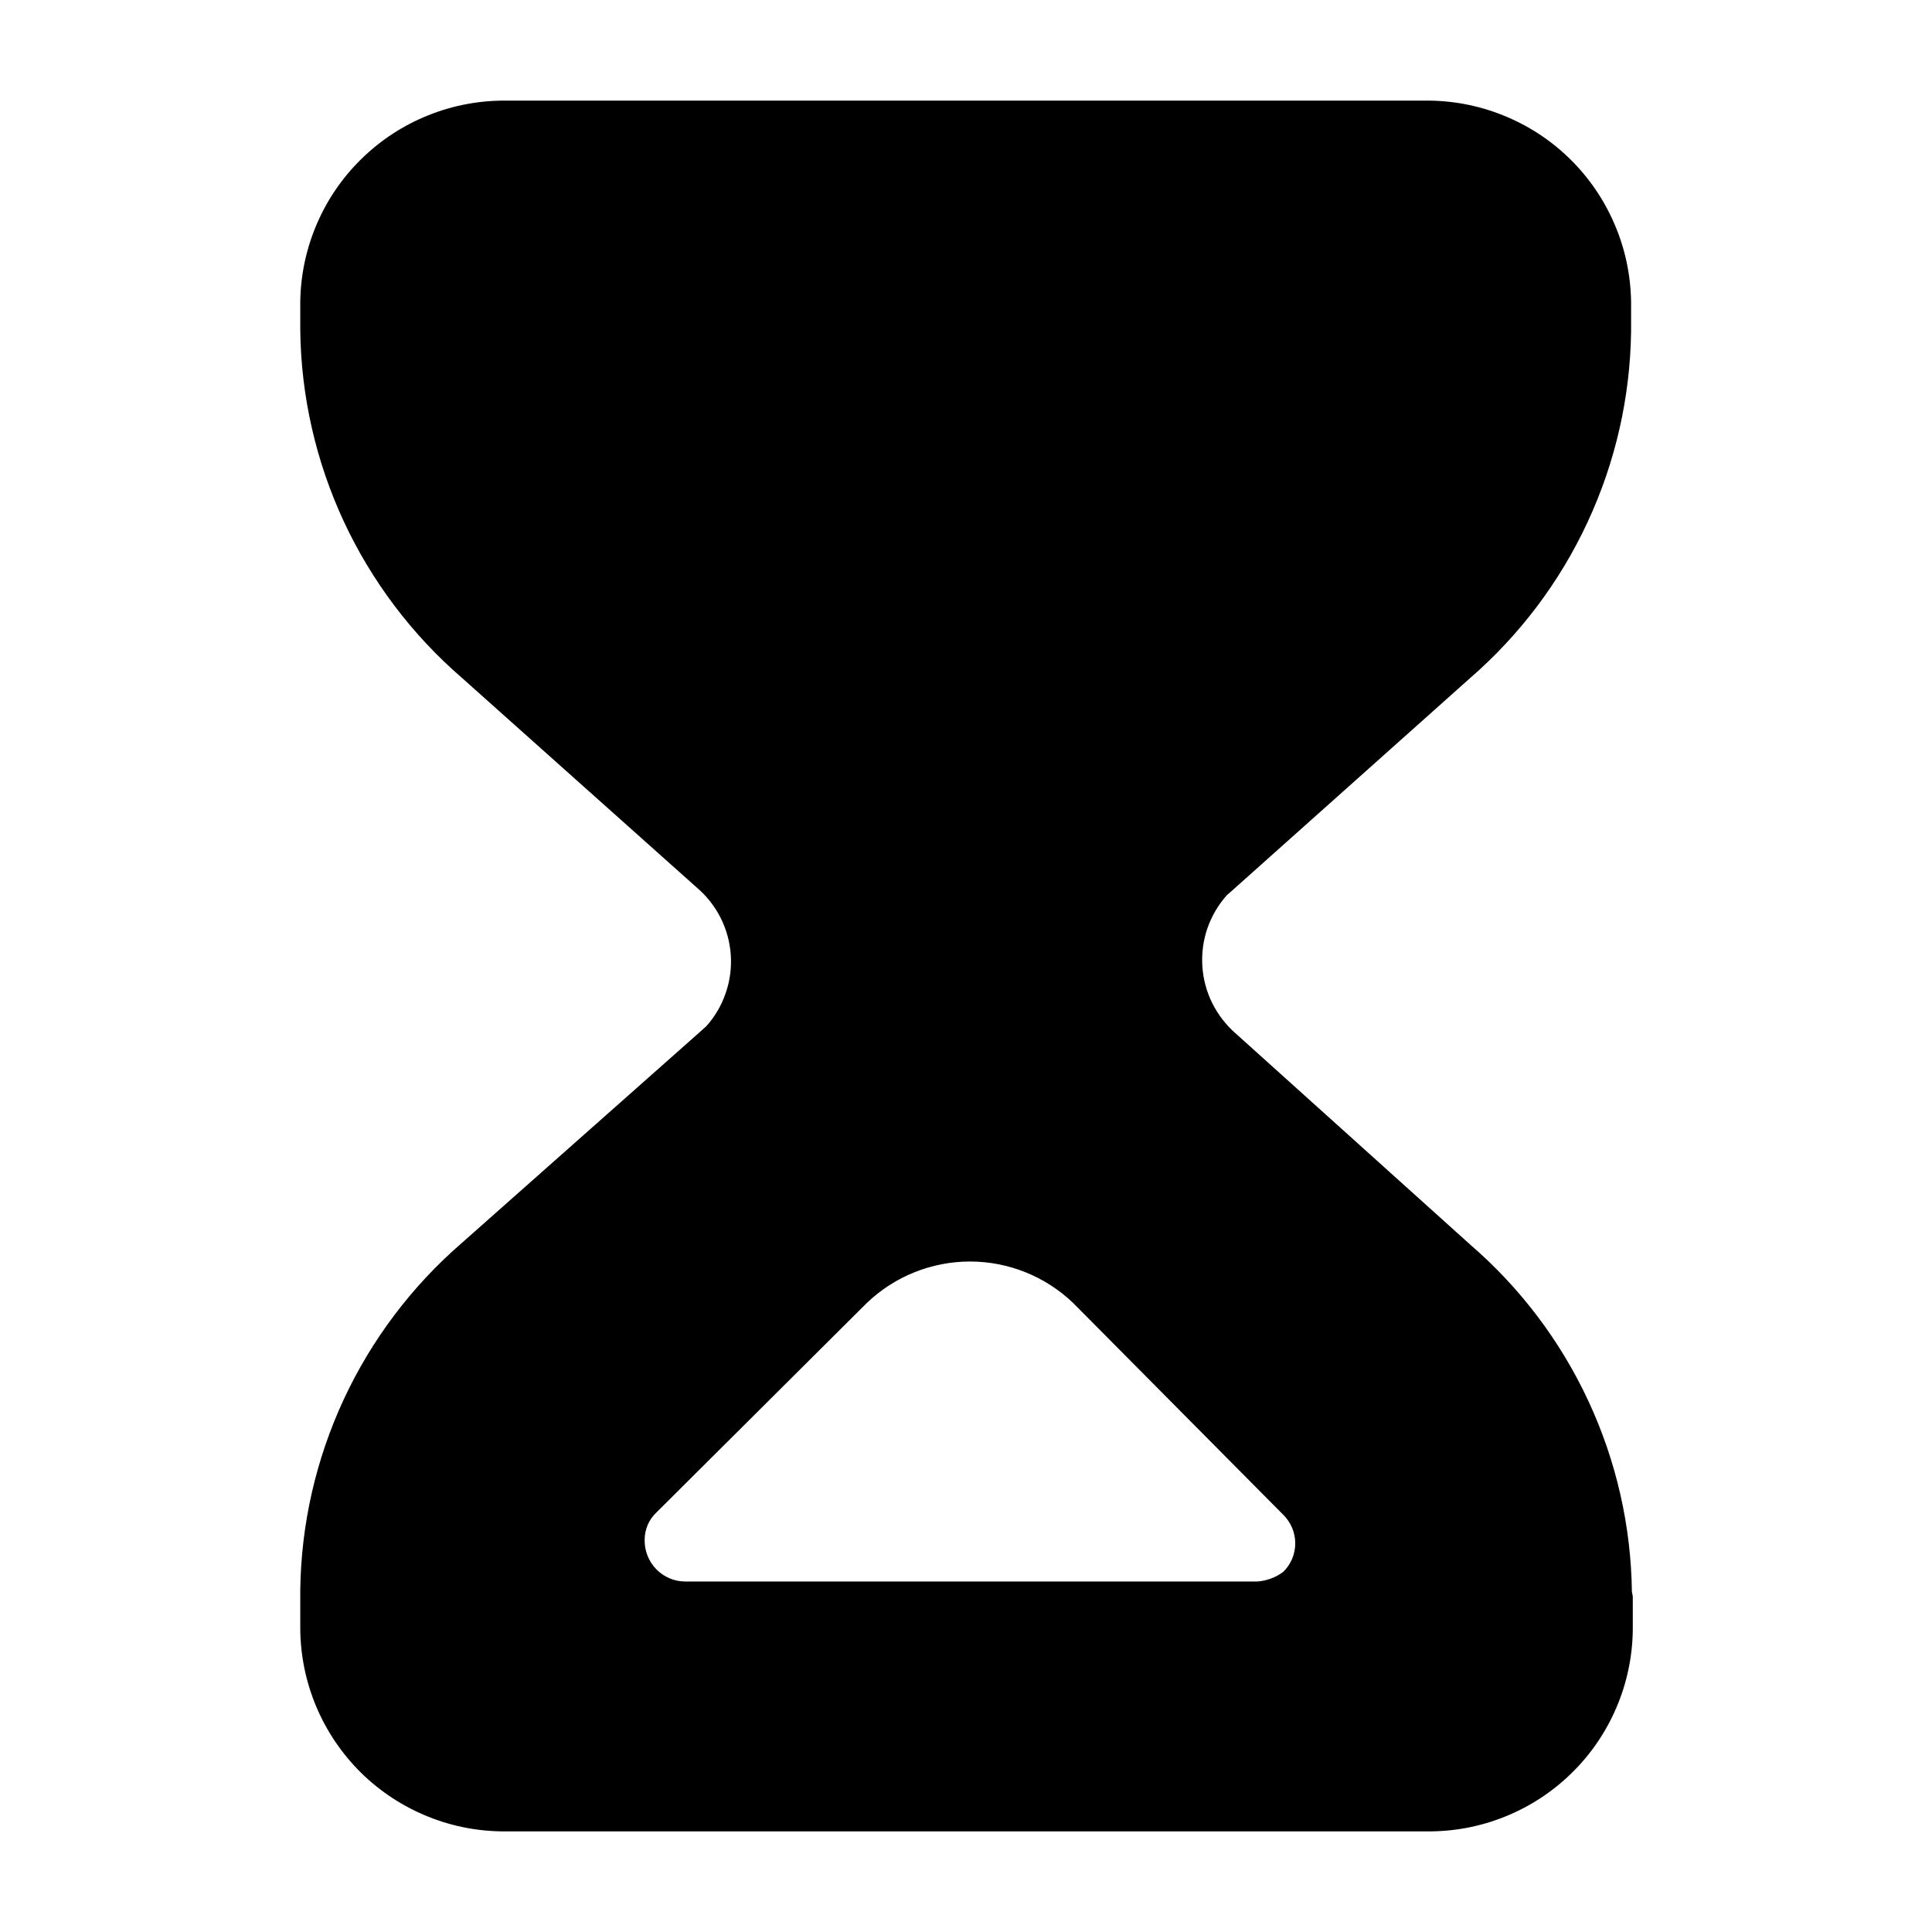 <svg width="24" height="24" viewBox="0 0 24 24" fill="none" xmlns="http://www.w3.org/2000/svg">
<path d="M20.272 19.775C20.262 18.956 20.078 18.148 19.732 17.405C19.387 16.662 18.888 16.001 18.268 15.465L15.347 12.835C15.227 12.73 15.129 12.602 15.058 12.459C14.987 12.316 14.946 12.16 14.936 12.001C14.926 11.842 14.947 11.682 14.999 11.531C15.052 11.38 15.133 11.241 15.239 11.122L15.336 11.036L18.257 8.428C18.877 7.891 19.376 7.23 19.721 6.487C20.067 5.744 20.251 4.936 20.262 4.117V3.75C20.257 3.418 20.188 3.089 20.056 2.784C19.925 2.478 19.735 2.201 19.497 1.969C19.259 1.737 18.977 1.554 18.668 1.431C18.359 1.307 18.029 1.246 17.697 1.25H6.295C5.962 1.246 5.632 1.307 5.323 1.431C5.014 1.554 4.733 1.737 4.495 1.969C4.256 2.201 4.066 2.478 3.935 2.784C3.804 3.089 3.734 3.418 3.73 3.75V4.106C3.74 4.925 3.925 5.733 4.27 6.476C4.616 7.219 5.115 7.881 5.734 8.417L8.655 11.025C8.778 11.129 8.878 11.257 8.951 11.4C9.024 11.544 9.067 11.701 9.078 11.862C9.089 12.023 9.068 12.184 9.015 12.336C8.963 12.489 8.881 12.629 8.773 12.749L8.677 12.835L5.734 15.443C5.115 15.979 4.616 16.641 4.27 17.384C3.925 18.127 3.74 18.934 3.73 19.754V20.217C3.73 20.553 3.797 20.885 3.926 21.194C4.055 21.503 4.245 21.784 4.483 22.02C4.722 22.255 5.005 22.441 5.316 22.566C5.627 22.692 5.96 22.754 6.295 22.75H17.718C18.051 22.754 18.381 22.693 18.69 22.569C18.999 22.446 19.28 22.263 19.518 22.031C19.757 21.799 19.947 21.522 20.078 21.216C20.209 20.911 20.279 20.582 20.283 20.25V19.829L20.272 19.775ZM15.617 19.646H8.515C8.447 19.646 8.381 19.633 8.319 19.607C8.256 19.58 8.2 19.542 8.153 19.494C8.106 19.446 8.069 19.389 8.044 19.326C8.019 19.263 8.007 19.196 8.008 19.129C8.008 19.064 8.021 19 8.047 18.94C8.073 18.881 8.111 18.828 8.159 18.784L10.767 16.187C11.112 15.856 11.572 15.671 12.05 15.671C12.527 15.671 12.987 15.856 13.332 16.187L15.94 18.816C15.988 18.863 16.025 18.918 16.051 18.979C16.077 19.04 16.09 19.106 16.09 19.172C16.09 19.238 16.077 19.304 16.051 19.365C16.025 19.426 15.988 19.481 15.94 19.527C15.846 19.597 15.734 19.638 15.617 19.646Z" fill="black"/>
</svg>
